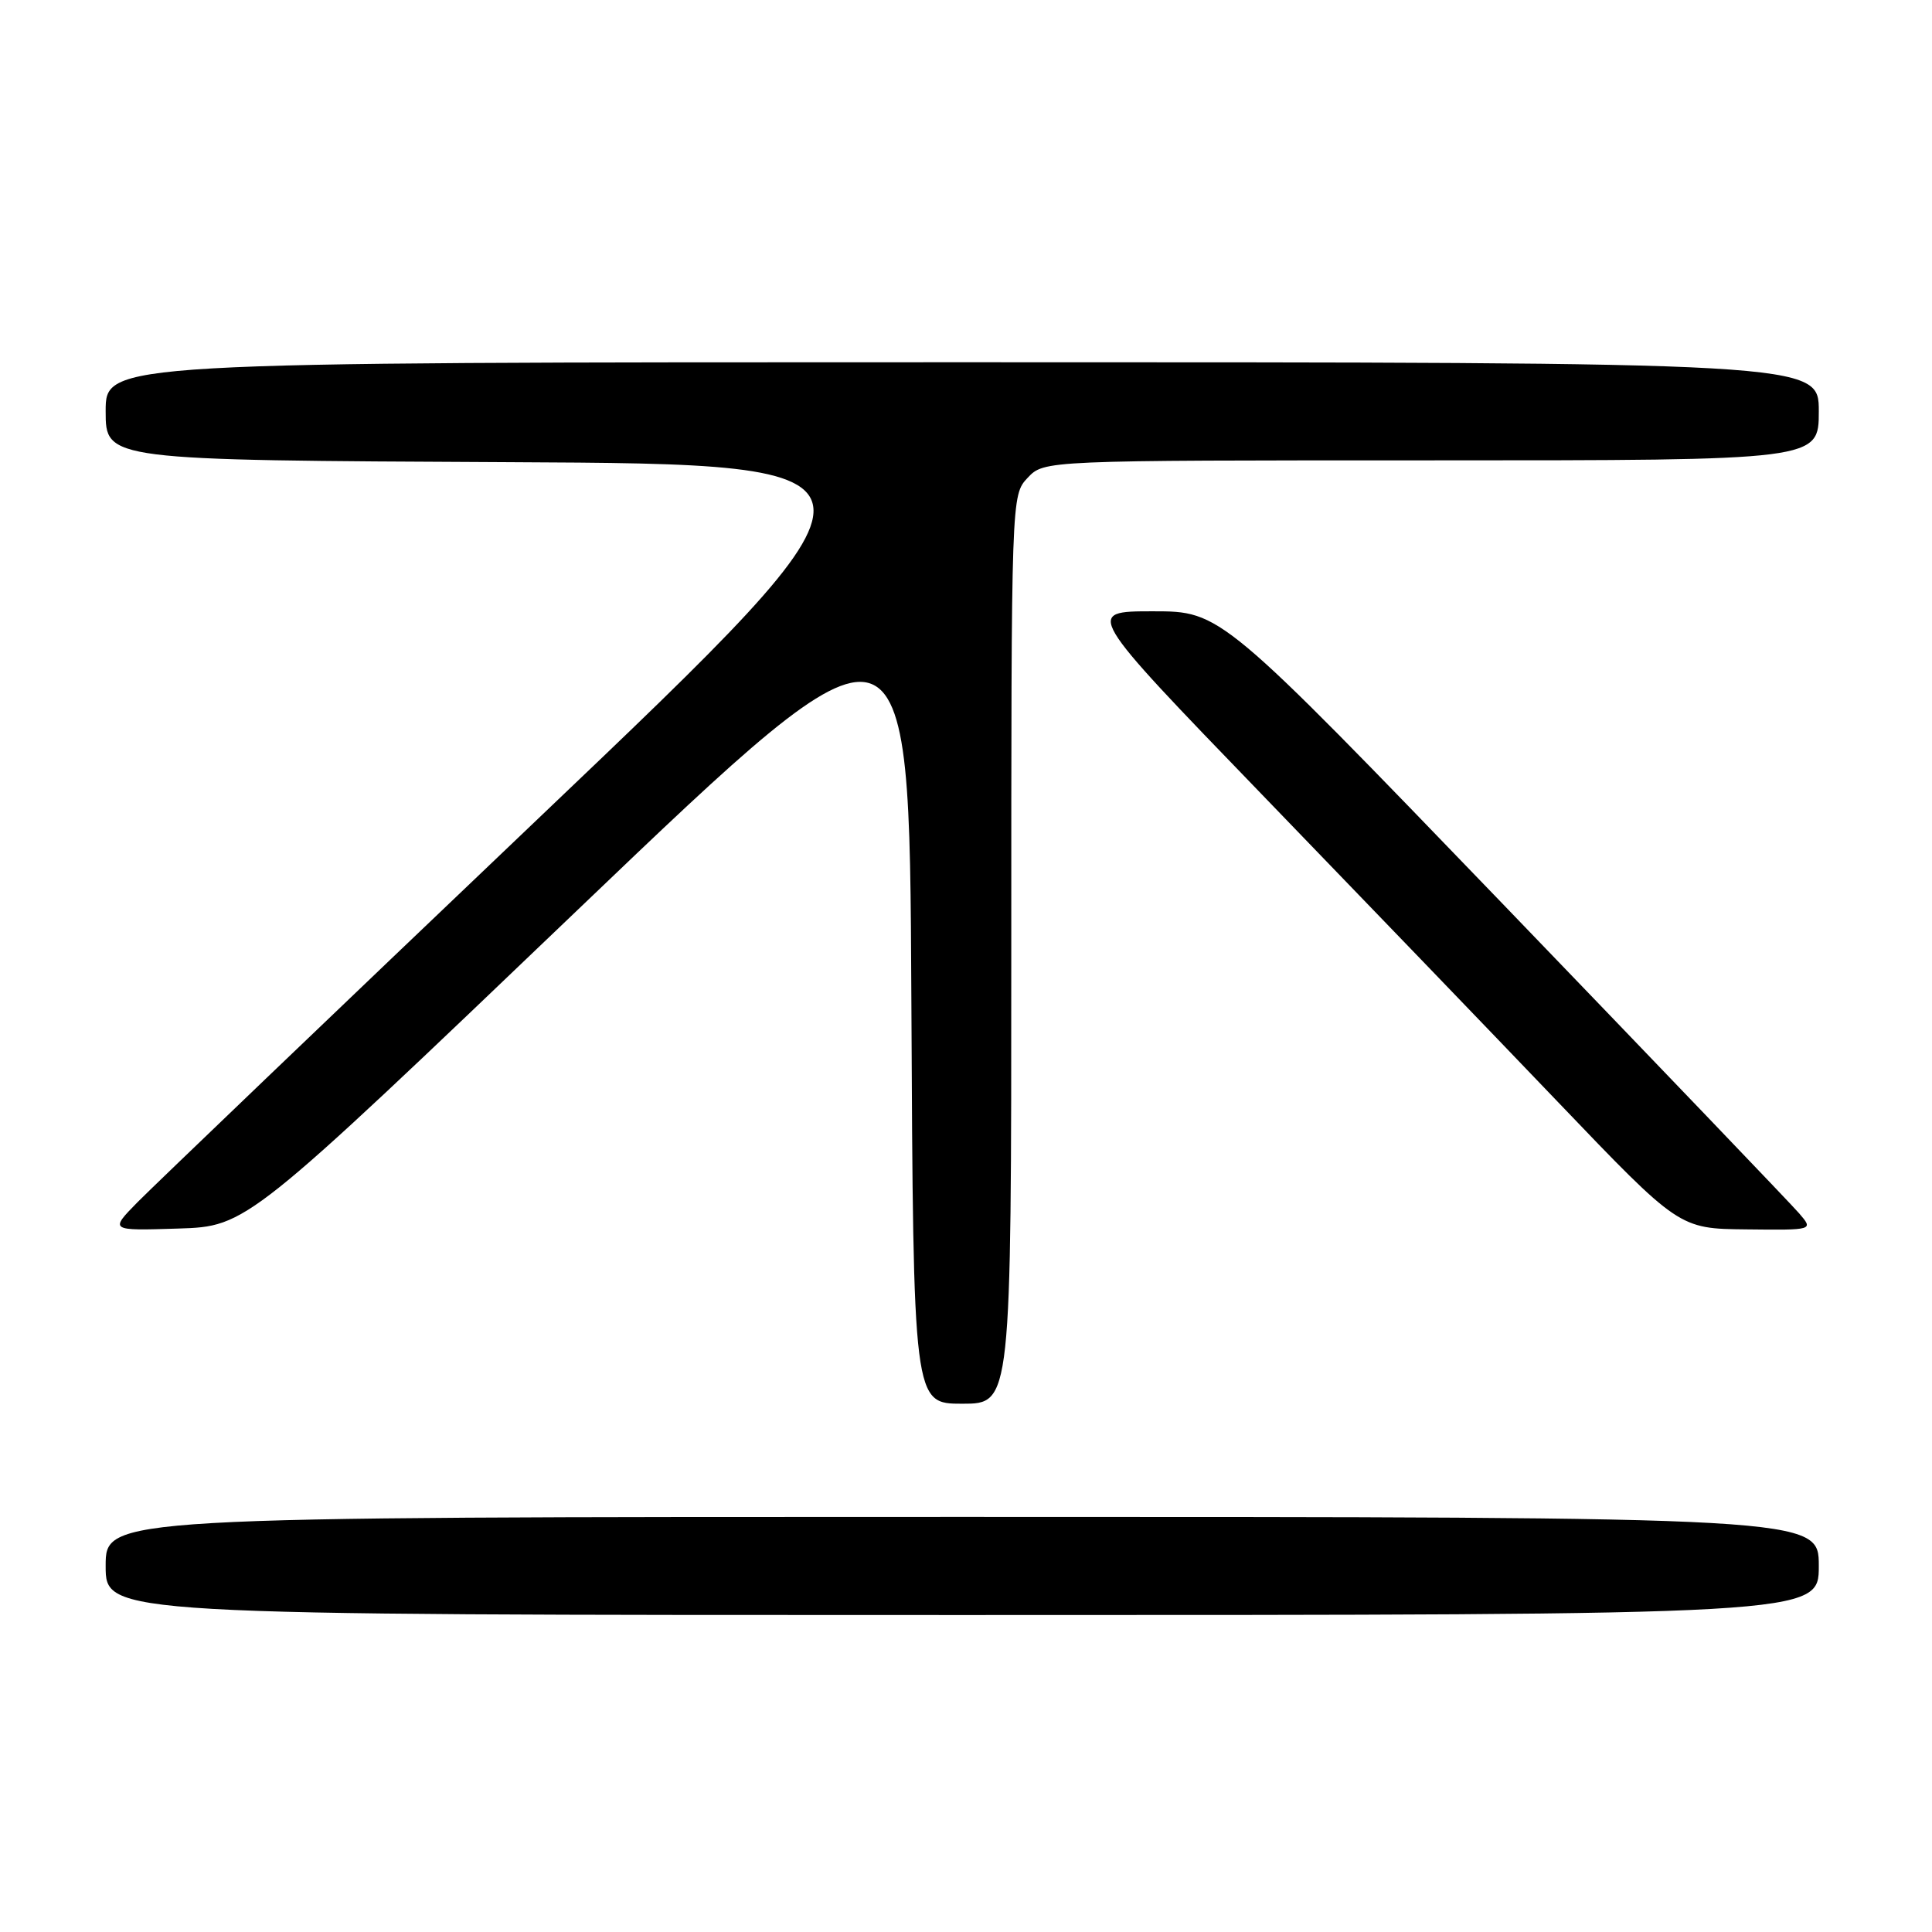 <?xml version="1.0" encoding="UTF-8" standalone="no"?>
<!DOCTYPE svg PUBLIC "-//W3C//DTD SVG 1.1//EN" "http://www.w3.org/Graphics/SVG/1.1/DTD/svg11.dtd" >
<svg xmlns="http://www.w3.org/2000/svg" xmlns:xlink="http://www.w3.org/1999/xlink" version="1.1" viewBox="0 0 256 256">
 <g >
 <path fill="currentColor"
d=" M 241.00 207.50 C 241.00 201.00 241.00 201.00 127.50 201.00 C 14.00 201.00 14.00 201.00 14.00 207.50 C 14.00 214.00 14.00 214.00 127.50 214.00 C 241.00 214.00 241.00 214.00 241.00 207.50 Z  M 134.00 125.81 C 134.00 65.63 134.00 65.63 136.17 63.31 C 138.35 61.00 138.35 61.00 189.67 61.00 C 241.00 61.00 241.00 61.00 241.00 54.50 C 241.00 48.00 241.00 48.00 127.50 48.00 C 14.00 48.00 14.00 48.00 14.00 54.49 C 14.00 60.98 14.00 60.98 67.31 61.24 C 120.61 61.50 120.61 61.50 71.28 108.50 C 44.15 134.35 20.28 157.21 18.23 159.29 C 14.51 163.08 14.51 163.08 23.60 162.79 C 32.70 162.50 32.70 162.50 76.60 120.51 C 120.50 78.52 120.50 78.52 120.76 132.26 C 121.02 186.00 121.02 186.00 127.51 186.00 C 134.00 186.00 134.00 186.00 134.00 125.81 Z  M 238.40 160.78 C 237.36 159.57 219.68 141.12 199.13 119.78 C 161.76 81.00 161.76 81.00 152.76 81.00 C 143.76 81.00 143.76 81.00 167.13 105.19 C 179.98 118.49 197.70 136.89 206.50 146.09 C 222.50 162.81 222.50 162.81 231.40 162.90 C 240.31 163.00 240.31 163.00 238.40 160.78 Z "/>
</g>
</svg>